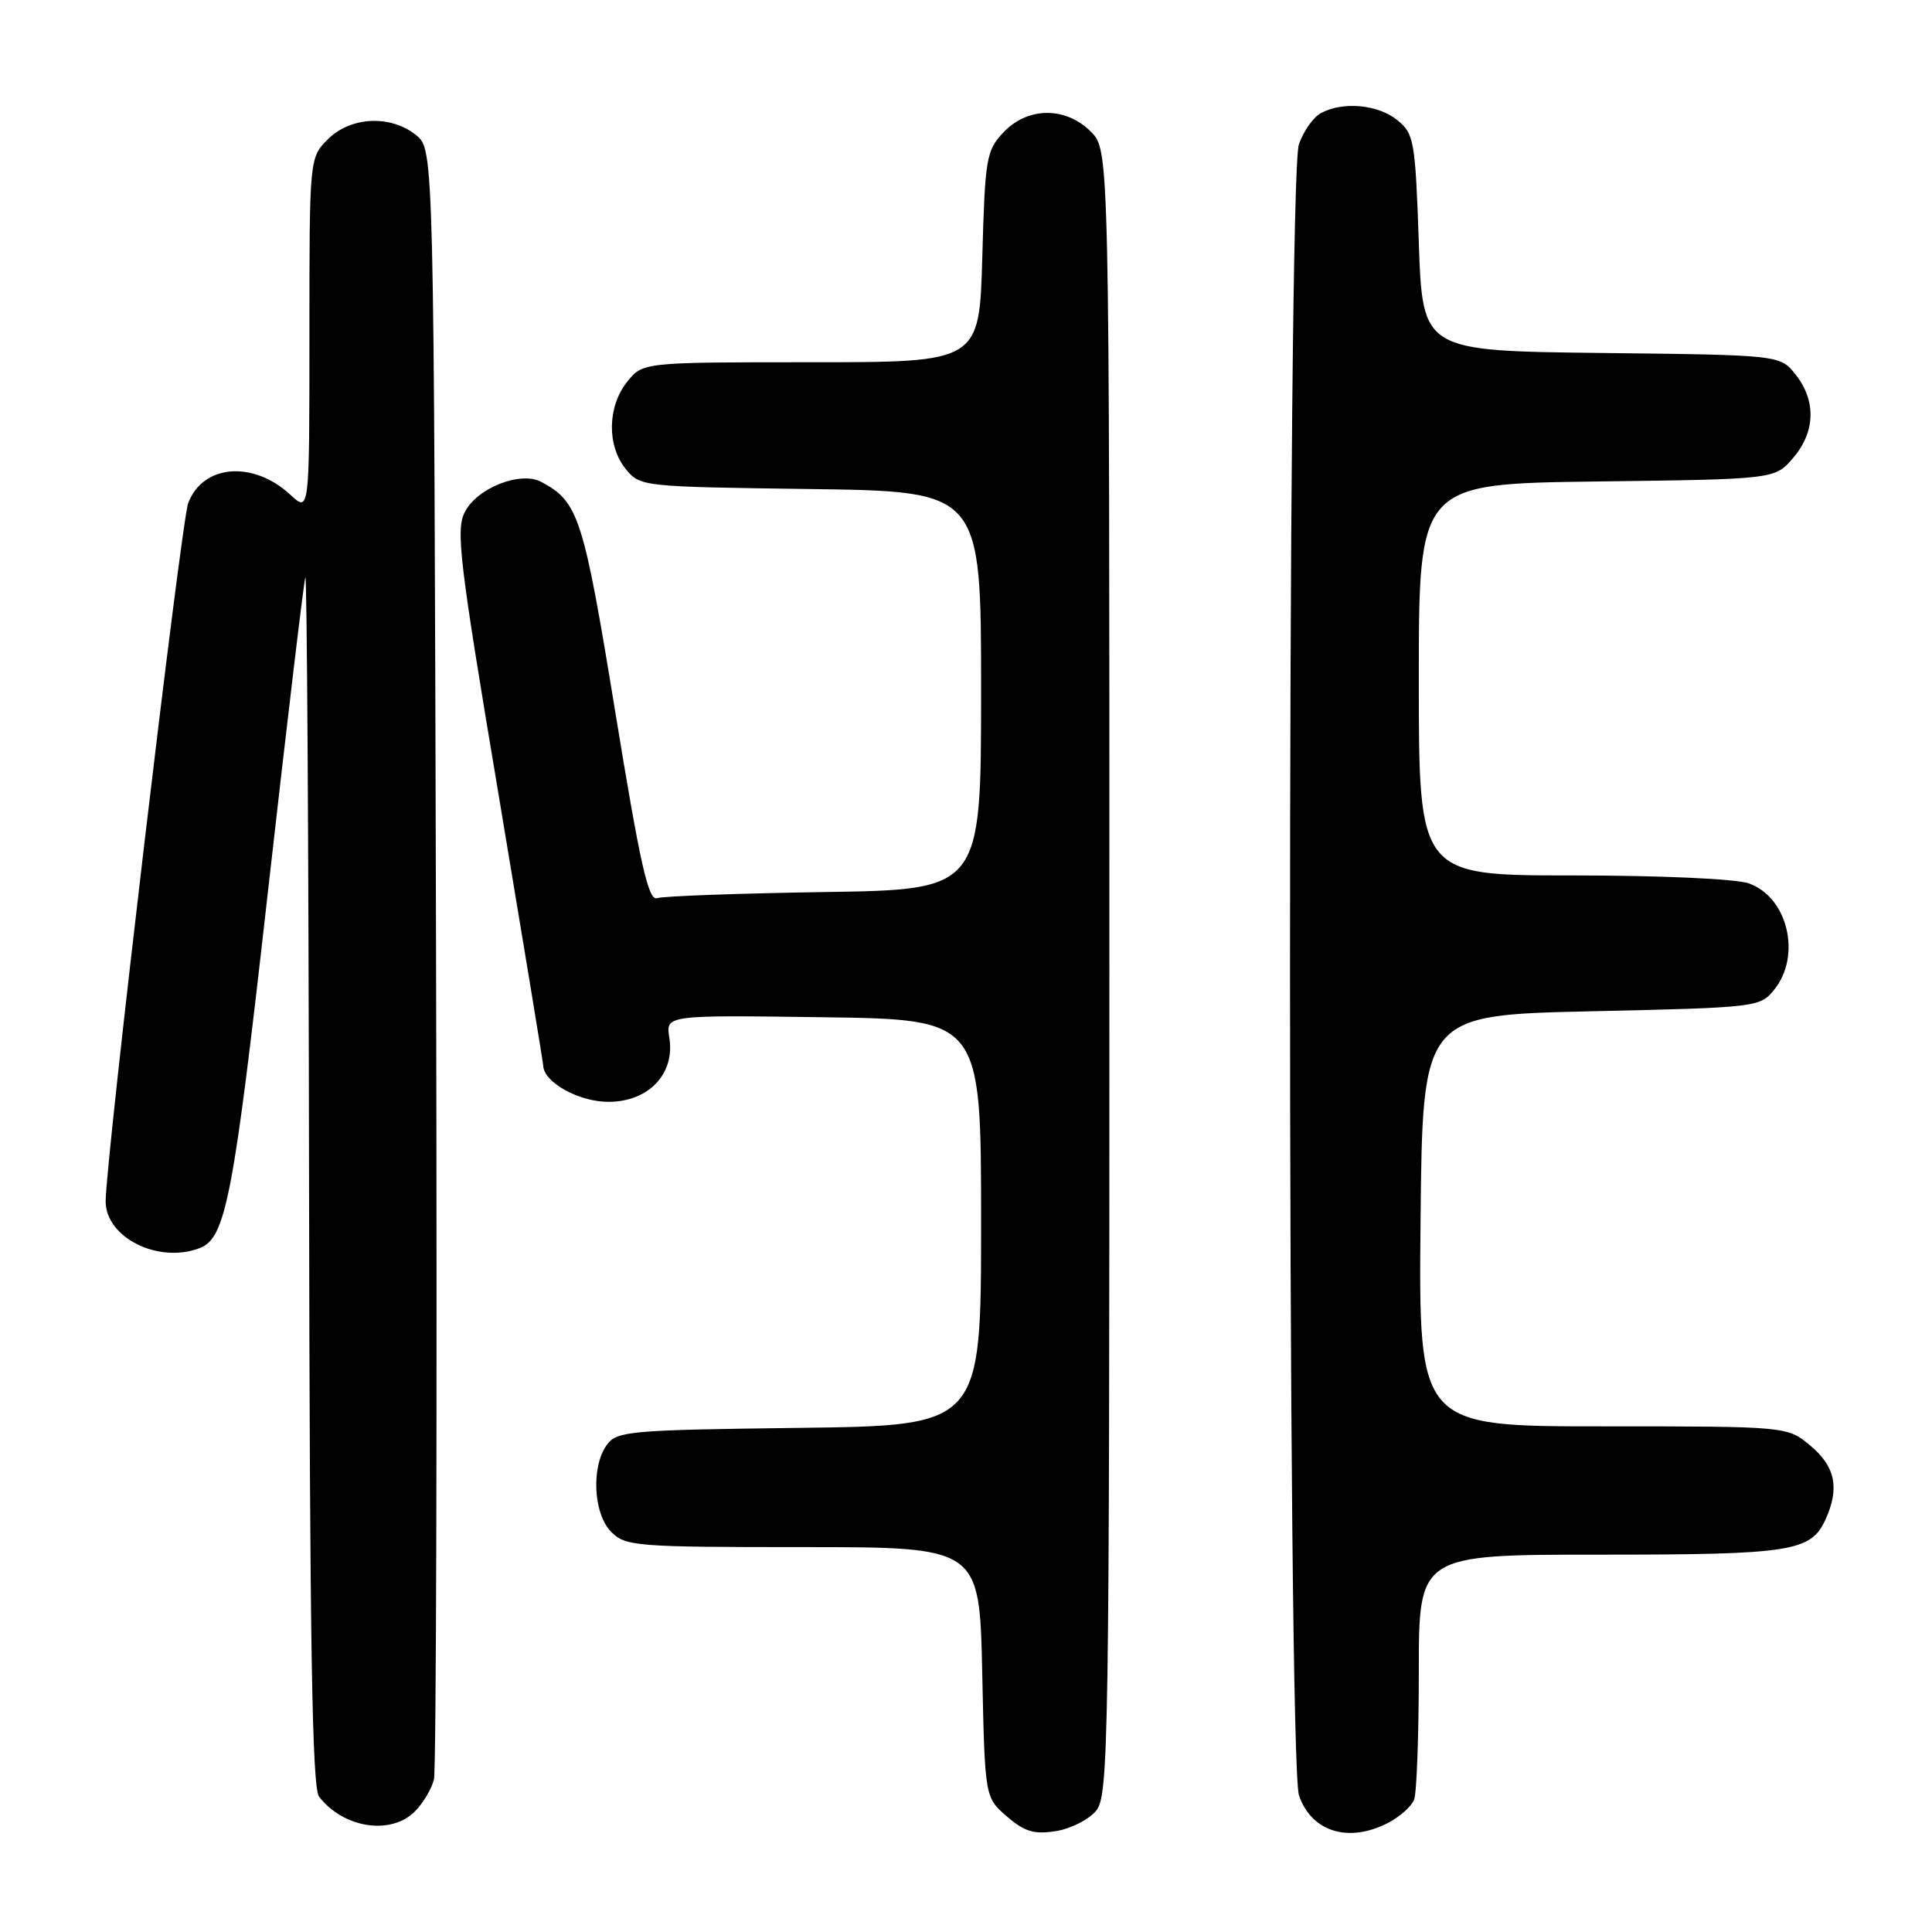 <?xml version="1.0" encoding="UTF-8" standalone="no"?>
<!DOCTYPE svg PUBLIC "-//W3C//DTD SVG 1.1//EN" "http://www.w3.org/Graphics/SVG/1.1/DTD/svg11.dtd" >
<svg xmlns="http://www.w3.org/2000/svg" xmlns:xlink="http://www.w3.org/1999/xlink" version="1.1" viewBox="0 0 256 256">
 <g >
 <path fill="currentColor"
d=" M 145.25 239.92 C 146.89 237.91 147.00 231.11 147.00 128.84 C 147.00 19.91 147.00 19.91 144.55 17.45 C 141.19 14.09 136.16 14.14 132.94 17.56 C 130.69 19.96 130.52 20.98 130.16 34.06 C 129.77 48.00 129.77 48.00 107.46 48.00 C 85.15 48.00 85.15 48.00 83.07 50.63 C 80.48 53.93 80.41 59.05 82.91 62.14 C 84.80 64.48 85.05 64.50 107.41 64.80 C 130.00 65.11 130.00 65.11 130.00 91.50 C 130.00 117.89 130.00 117.89 109.25 118.20 C 97.84 118.38 87.85 118.74 87.07 119.01 C 85.91 119.40 84.83 114.58 81.52 94.30 C 77.29 68.41 76.67 66.50 71.71 63.85 C 68.98 62.39 63.23 64.65 61.60 67.83 C 60.37 70.21 60.86 74.30 66.10 105.50 C 69.32 124.75 71.97 140.82 71.98 141.21 C 72.04 143.41 76.70 146.00 80.62 146.00 C 85.94 146.00 89.47 142.29 88.69 137.50 C 88.20 134.50 88.20 134.50 109.10 134.79 C 130.00 135.08 130.00 135.08 130.00 161.99 C 130.00 188.90 130.00 188.90 105.92 189.20 C 83.42 189.48 81.74 189.63 80.42 191.44 C 78.30 194.34 78.62 200.62 81.00 203.00 C 82.89 204.89 84.33 205.00 106.40 205.00 C 129.79 205.00 129.79 205.00 130.15 221.59 C 130.50 238.17 130.50 238.17 133.42 240.69 C 135.78 242.72 137.04 243.09 139.92 242.63 C 141.89 242.32 144.29 241.10 145.25 239.92 Z  M 183.93 241.54 C 185.48 240.73 187.04 239.35 187.38 238.46 C 187.72 237.56 188.00 229.90 188.00 221.42 C 188.00 206.00 188.00 206.00 211.95 206.00 C 237.37 206.00 239.95 205.60 241.89 201.34 C 243.77 197.21 243.20 194.34 239.92 191.59 C 236.85 189.00 236.85 189.00 212.41 189.00 C 187.97 189.00 187.97 189.00 188.23 161.75 C 188.50 134.50 188.50 134.50 210.84 134.00 C 232.83 133.51 233.21 133.46 235.09 131.14 C 238.75 126.62 236.88 118.85 231.71 117.05 C 229.99 116.45 219.98 116.00 208.35 116.00 C 188.00 116.00 188.00 116.00 188.00 90.05 C 188.00 64.10 188.00 64.10 211.59 63.80 C 235.18 63.50 235.18 63.50 237.59 60.69 C 240.54 57.26 240.68 53.13 237.94 49.65 C 235.88 47.04 235.88 47.04 212.19 46.77 C 188.50 46.50 188.50 46.50 188.00 32.16 C 187.53 18.59 187.37 17.71 185.14 15.91 C 182.58 13.84 177.96 13.42 175.04 14.98 C 174.03 15.52 172.71 17.38 172.11 19.13 C 170.53 23.66 170.55 233.40 172.13 237.93 C 173.80 242.74 178.70 244.24 183.93 241.54 Z  M 54.97 240.03 C 56.06 238.94 57.20 237.03 57.50 235.78 C 57.81 234.52 57.93 185.42 57.78 126.66 C 57.50 19.82 57.50 19.82 55.14 17.91 C 51.77 15.19 46.48 15.43 43.45 18.45 C 41.00 20.91 41.00 20.91 41.00 44.41 C 41.00 67.90 41.00 67.90 38.49 65.57 C 33.54 60.99 26.89 61.52 24.94 66.66 C 24.01 69.10 14.01 153.72 14.00 159.18 C 14.00 163.99 20.99 167.48 26.46 165.38 C 29.92 164.05 30.93 158.79 35.47 118.43 C 38.01 95.92 40.26 77.05 40.46 76.50 C 40.67 75.95 40.89 111.72 40.95 156.00 C 41.04 217.61 41.35 236.87 42.28 238.07 C 45.51 242.25 51.79 243.21 54.97 240.03 Z "/>
</g>
</svg>